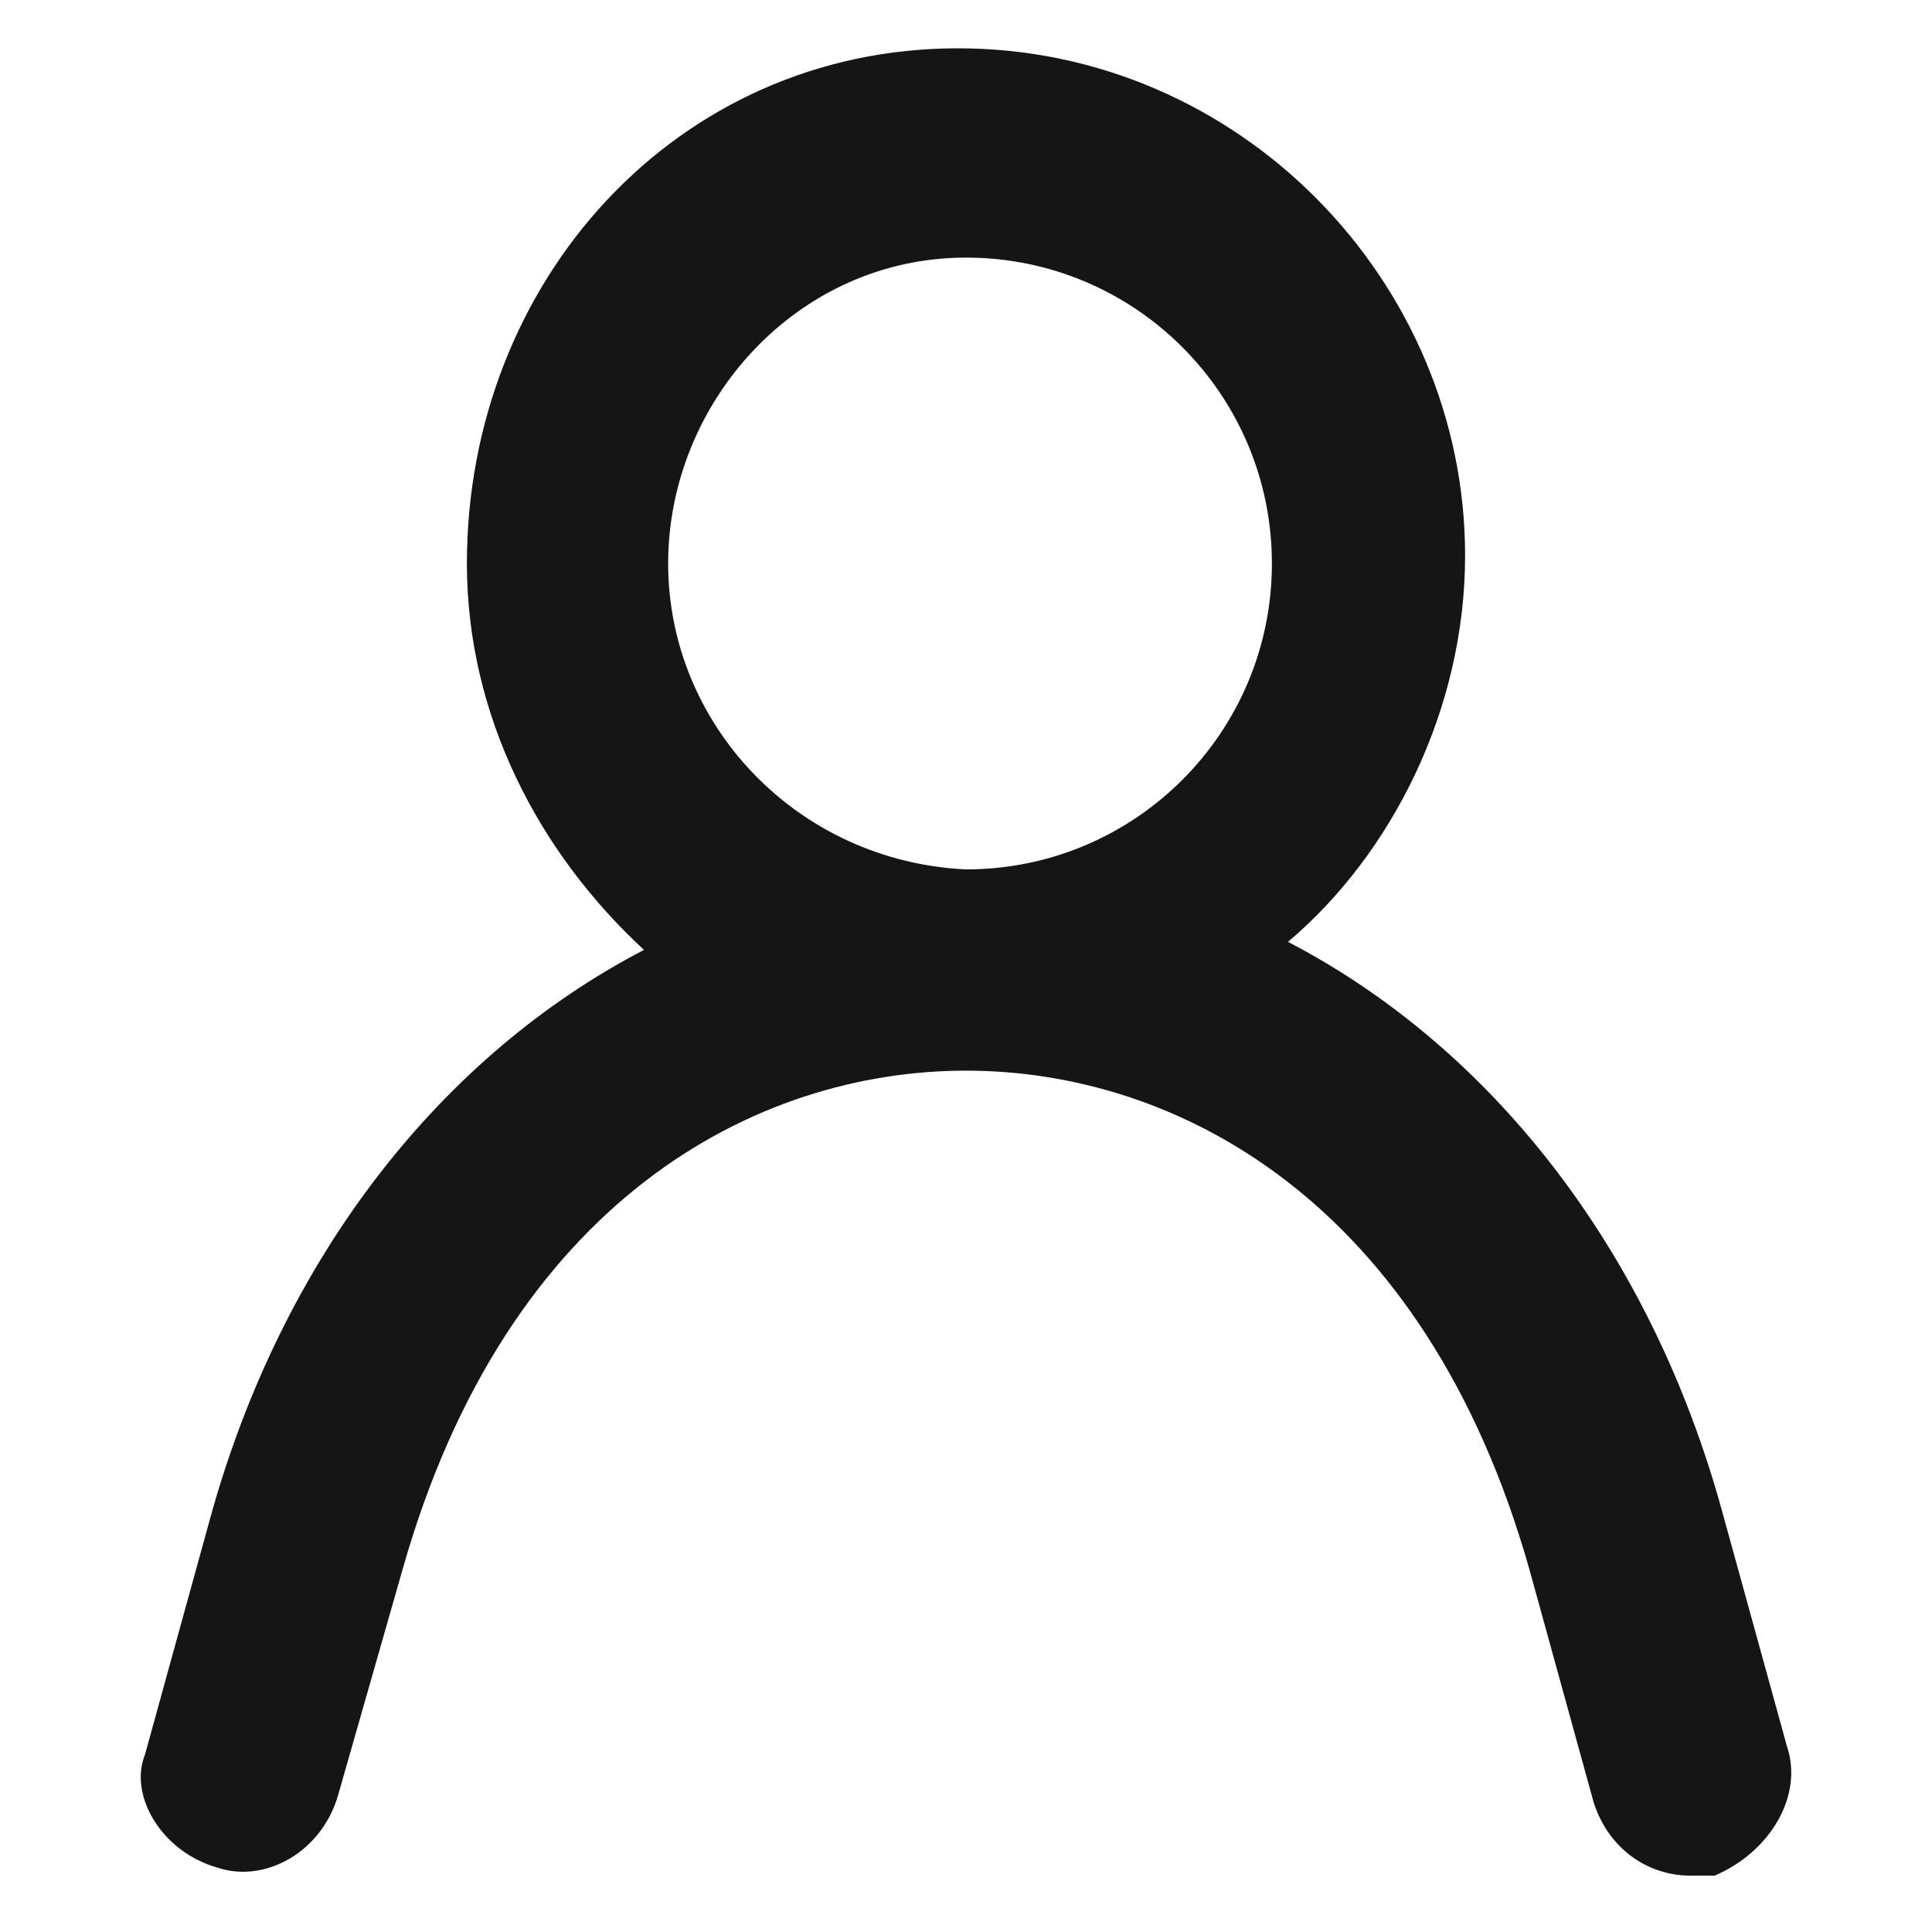 <?xml version="1.0" encoding="utf-8"?>
<!-- Generator: Adobe Illustrator 23.0.3, SVG Export Plug-In . SVG Version: 6.00 Build 0)  -->
<svg version="1.1" id="Layer_1" xmlns="http://www.w3.org/2000/svg" xmlns:xlink="http://www.w3.org/1999/xlink" x="0px" y="0px"
	 viewBox="0 0 24 24" style="enable-background:new 0 0 24 24;" xml:space="preserve">
<style type="text/css">
	.st0{fill:#151515;}
</style>
<path class="st0" d="M22.2,21.7l-0.8-2.9c-0.9-3.3-2.9-5.8-5.4-7.1c1.3-1.1,2.2-2.9,2.2-4.8c0-3.4-2.8-6.3-6.3-6.3S5.8,3.5,5.8,7
	c0,1.9,0.9,3.6,2.2,4.8c-2.5,1.3-4.5,3.8-5.4,7.1l-0.8,2.9C1.6,22.3,2,23,2.7,23.2C3.3,23.4,4,23,4.2,22.3L5,19.5
	c1.3-4.6,4.4-6.2,7-6.2c2.6,0,5.7,1.6,7,6.2l0.8,2.9c0.2,0.6,0.7,0.9,1.2,0.9c0.1,0,0.2,0,0.3,0C22,23,22.4,22.3,22.2,21.7z M12,3.2
	c2.1,0,3.8,1.7,3.8,3.8s-1.7,3.8-3.8,3.8C9.9,10.7,8.3,9,8.3,7S9.9,3.2,12,3.2z"/>
</svg>
